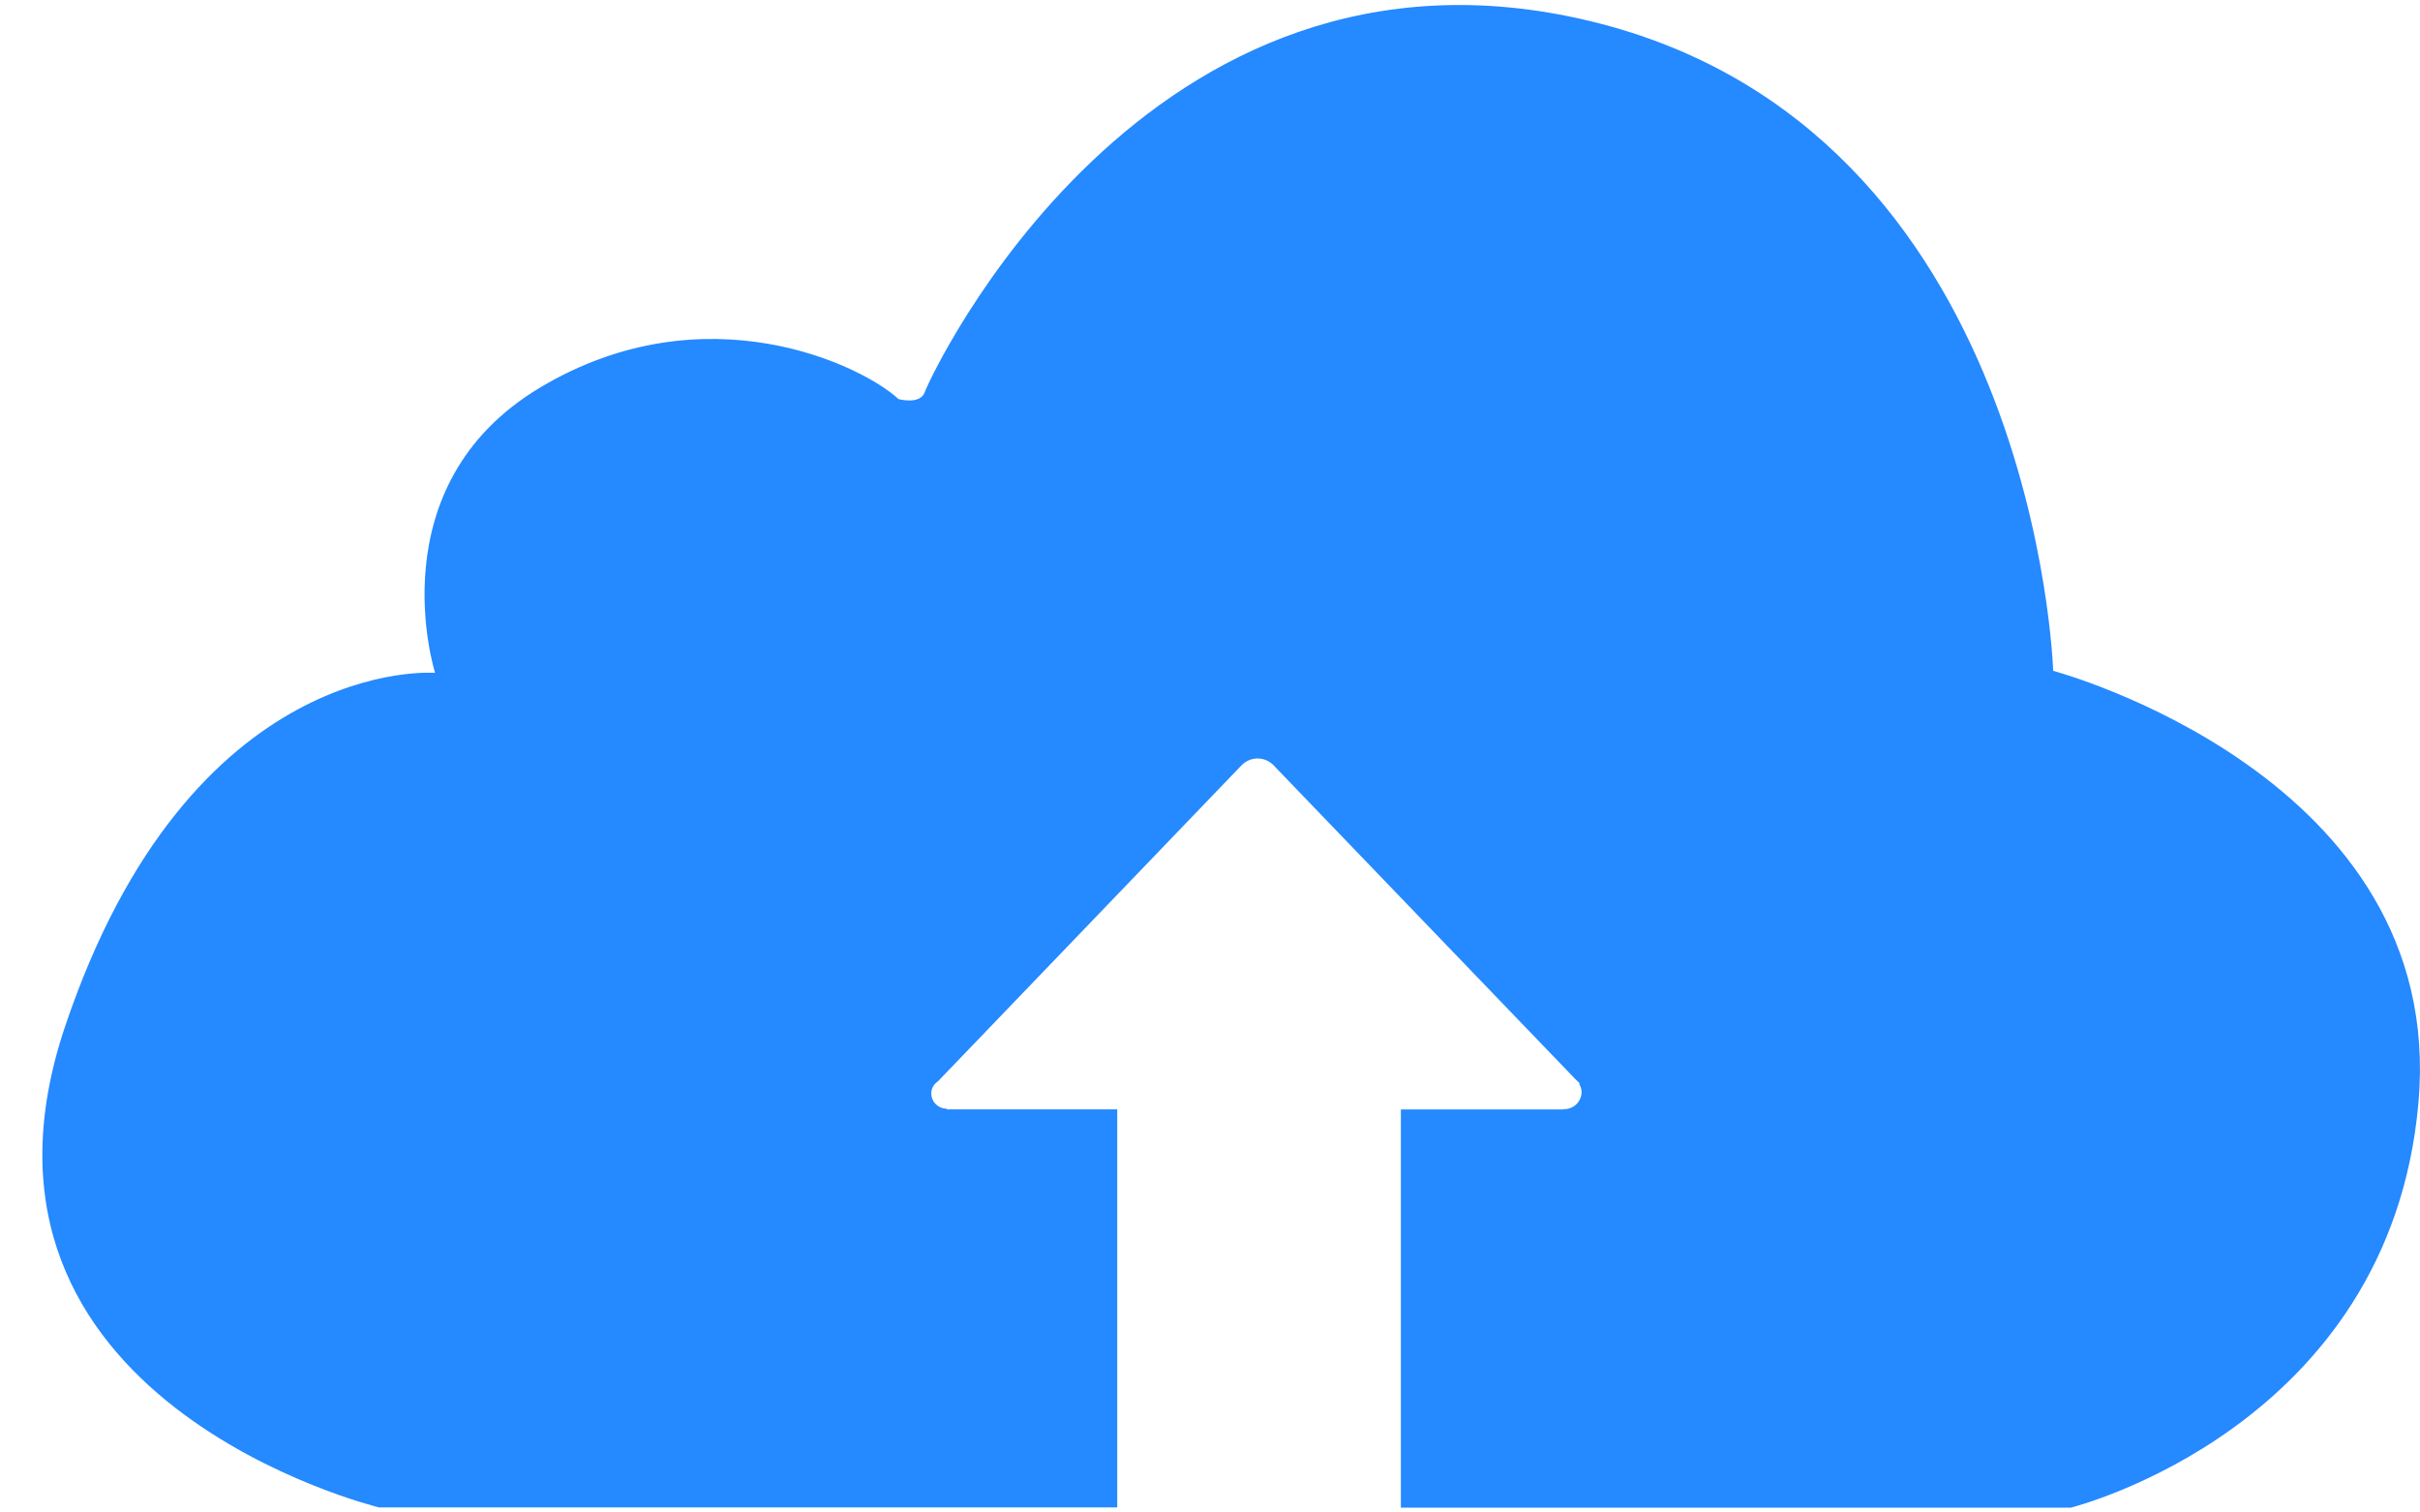 ﻿<?xml version="1.0" encoding="utf-8"?>
<svg version="1.1" xmlns:xlink="http://www.w3.org/1999/xlink" width="24px" height="15px" xmlns="http://www.w3.org/2000/svg">
  <g transform="matrix(1 0 0 1 -491 -229 )">
    <path d="M 23.985 10.93  C 24.268 7.693  20.362 6.653  20.362 6.653  C 20.362 6.653  20.197 1.278  15.773 0.21  C 11.348 -0.858  9.216 3.755  9.172 3.887  C 9.128 4.018  8.911 3.958  8.911 3.958  C 8.557 3.627  6.998 2.865  5.359 3.842  C 3.722 4.818  4.315 6.673  4.315 6.673  C 4.315 6.673  1.888 6.478  0.643 10.187  C -0.6 13.898  3.761 14.95  3.761 14.95  L 11.08 14.95  L 11.08 11.002  L 9.615 11.002  L 9.487 11.002  L 9.388 11.002  L 9.388 10.995  C 9.304 10.995  9.236 10.928  9.236 10.843  C 9.236 10.793  9.263 10.75  9.304 10.722  L 12.303 7.6  C 12.345 7.553  12.404 7.522  12.473 7.522  C 12.544 7.522  12.606 7.557  12.648 7.608  L 15.626 10.705  C 15.631 10.708  15.636 10.713  15.641 10.718  L 15.67 10.748  L 15.66 10.748  C 15.675 10.775  15.685 10.798  15.685 10.83  C 15.685 10.923  15.609 11  15.513 11  C 15.51 11  15.51 10.997  15.507 10.997  L 15.507 11.003  L 13.893 11.003  L 13.893 14.952  L 20.537 14.952  C 20.537 14.952  23.705 14.167  23.985 10.93  Z " fill-rule="nonzero" fill="#2589ff" stroke="none" transform="matrix(1 0 0 1 491 229 )" />
  </g>
</svg>